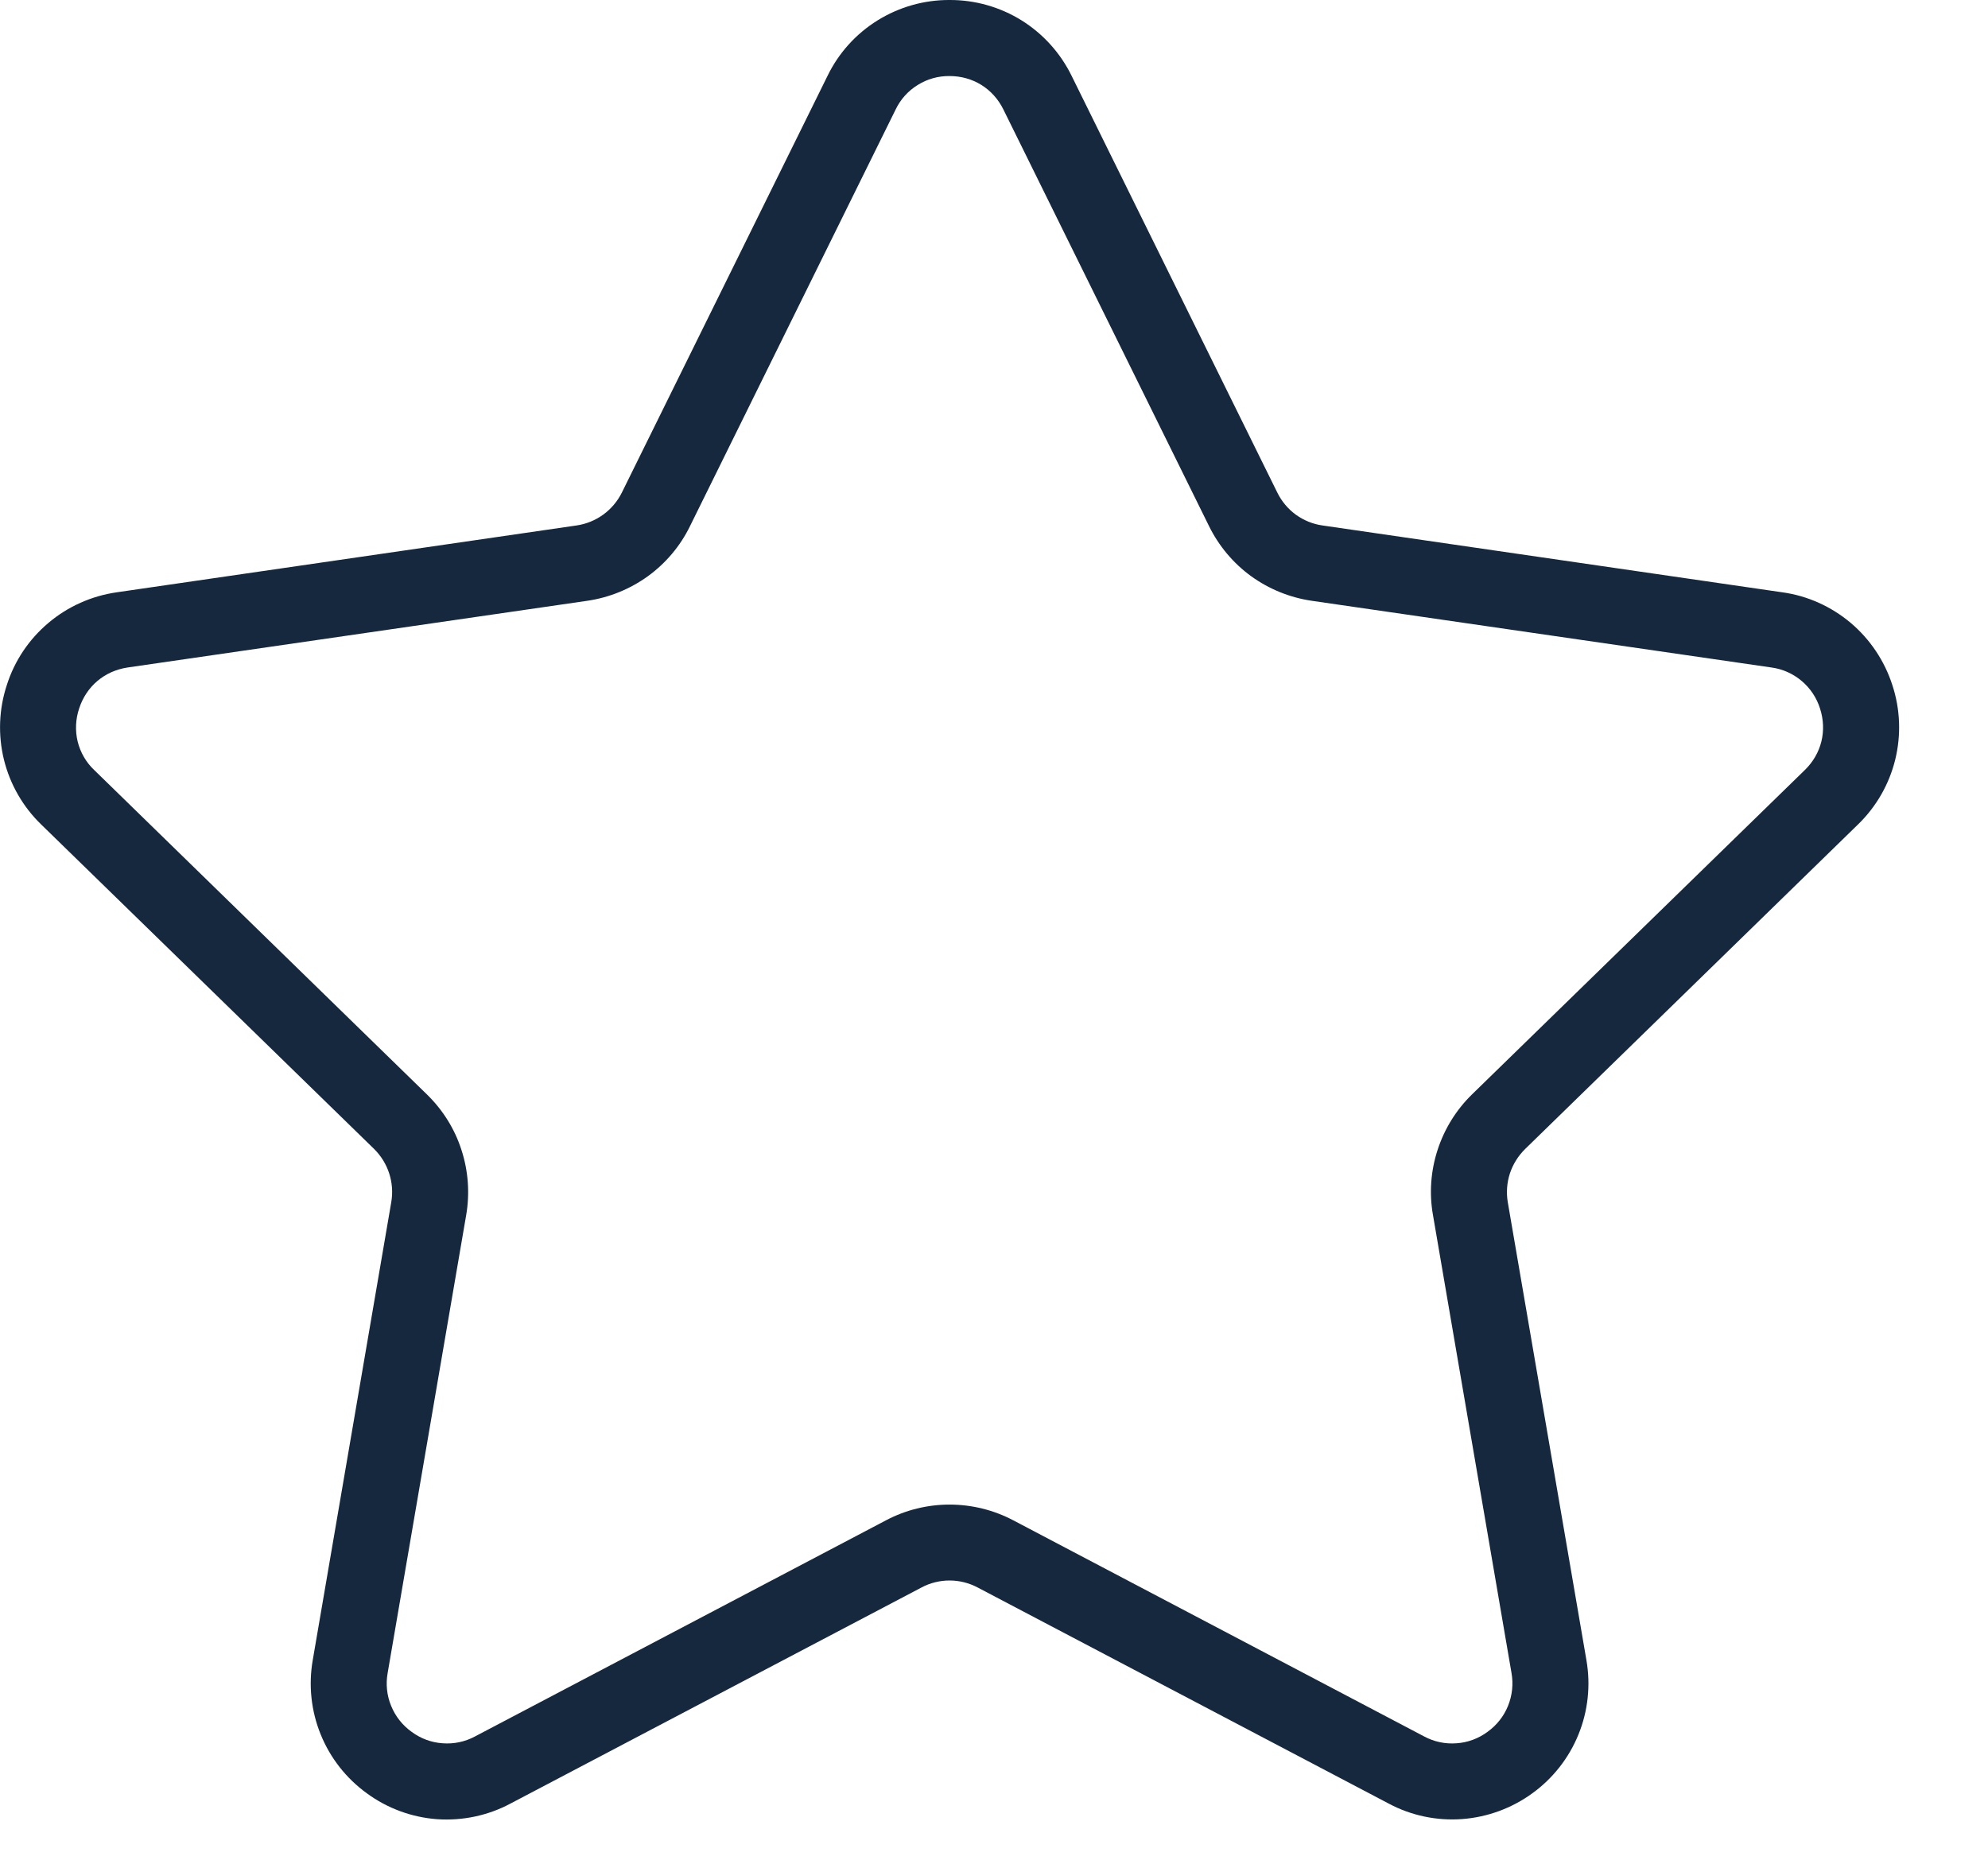 <svg width="16" height="15" viewBox="0 0 16 15" fill="none" xmlns="http://www.w3.org/2000/svg">
<path d="M14.953 6.636C15.1 6.494 15.204 6.313 15.253 6.115C15.302 5.916 15.294 5.707 15.23 5.513C15.167 5.318 15.051 5.145 14.895 5.013C14.738 4.881 14.548 4.795 14.345 4.767L10.644 4.229C10.566 4.218 10.493 4.188 10.429 4.142C10.366 4.096 10.315 4.035 10.28 3.964L8.625 0.611C8.535 0.427 8.395 0.272 8.222 0.164C8.048 0.056 7.847 -0.001 7.642 8.35578e-06C7.438 -0.001 7.237 0.056 7.063 0.164C6.889 0.272 6.749 0.427 6.66 0.611L5.005 3.964C4.934 4.107 4.798 4.206 4.64 4.229L0.939 4.767C0.737 4.796 0.546 4.881 0.39 5.013C0.233 5.145 0.117 5.318 0.055 5.513C-0.009 5.707 -0.017 5.916 0.032 6.115C0.081 6.313 0.185 6.494 0.332 6.636L3.01 9.246C3.124 9.358 3.176 9.518 3.149 9.675L2.517 13.361C2.482 13.562 2.504 13.77 2.581 13.959C2.658 14.149 2.787 14.313 2.953 14.433C3.118 14.554 3.314 14.626 3.518 14.641C3.722 14.655 3.927 14.612 4.107 14.516L7.417 12.776C7.486 12.739 7.564 12.72 7.642 12.72C7.721 12.72 7.798 12.739 7.868 12.776L11.178 14.516C11.358 14.612 11.563 14.655 11.767 14.64C11.971 14.625 12.167 14.553 12.332 14.433C12.498 14.313 12.627 14.149 12.704 13.959C12.781 13.77 12.803 13.562 12.768 13.361L12.135 9.675C12.122 9.598 12.128 9.518 12.152 9.444C12.177 9.369 12.219 9.302 12.275 9.247L14.953 6.636ZM11.533 9.779L12.165 13.464C12.181 13.553 12.171 13.645 12.137 13.729C12.103 13.813 12.046 13.885 11.972 13.938C11.899 13.992 11.813 14.024 11.723 14.03C11.632 14.037 11.542 14.018 11.462 13.975L8.152 12.234C7.995 12.152 7.82 12.109 7.642 12.109C7.465 12.109 7.289 12.152 7.132 12.235L3.823 13.975C3.743 14.018 3.653 14.037 3.562 14.03C3.472 14.024 3.386 13.992 3.313 13.938C3.239 13.885 3.182 13.813 3.148 13.729C3.113 13.645 3.104 13.553 3.12 13.464L3.752 9.779C3.782 9.604 3.769 9.424 3.714 9.255C3.66 9.086 3.564 8.933 3.437 8.809L0.759 6.198C0.693 6.136 0.647 6.056 0.625 5.968C0.604 5.88 0.608 5.788 0.637 5.702C0.695 5.523 0.841 5.4 1.027 5.372L4.728 4.835C4.904 4.809 5.071 4.741 5.215 4.637C5.358 4.533 5.475 4.395 5.553 4.235L7.208 0.882C7.247 0.8 7.309 0.731 7.386 0.684C7.462 0.636 7.551 0.611 7.642 0.612C7.83 0.612 7.993 0.713 8.076 0.882L9.731 4.235C9.81 4.395 9.926 4.533 10.069 4.637C10.213 4.741 10.38 4.809 10.556 4.835L14.257 5.372C14.347 5.384 14.431 5.422 14.5 5.48C14.57 5.539 14.621 5.616 14.648 5.702C14.706 5.881 14.66 6.067 14.525 6.198L11.847 8.808C11.72 8.932 11.625 9.085 11.57 9.255C11.515 9.424 11.502 9.604 11.533 9.779Z" fill="#15283E"/>
</svg>
